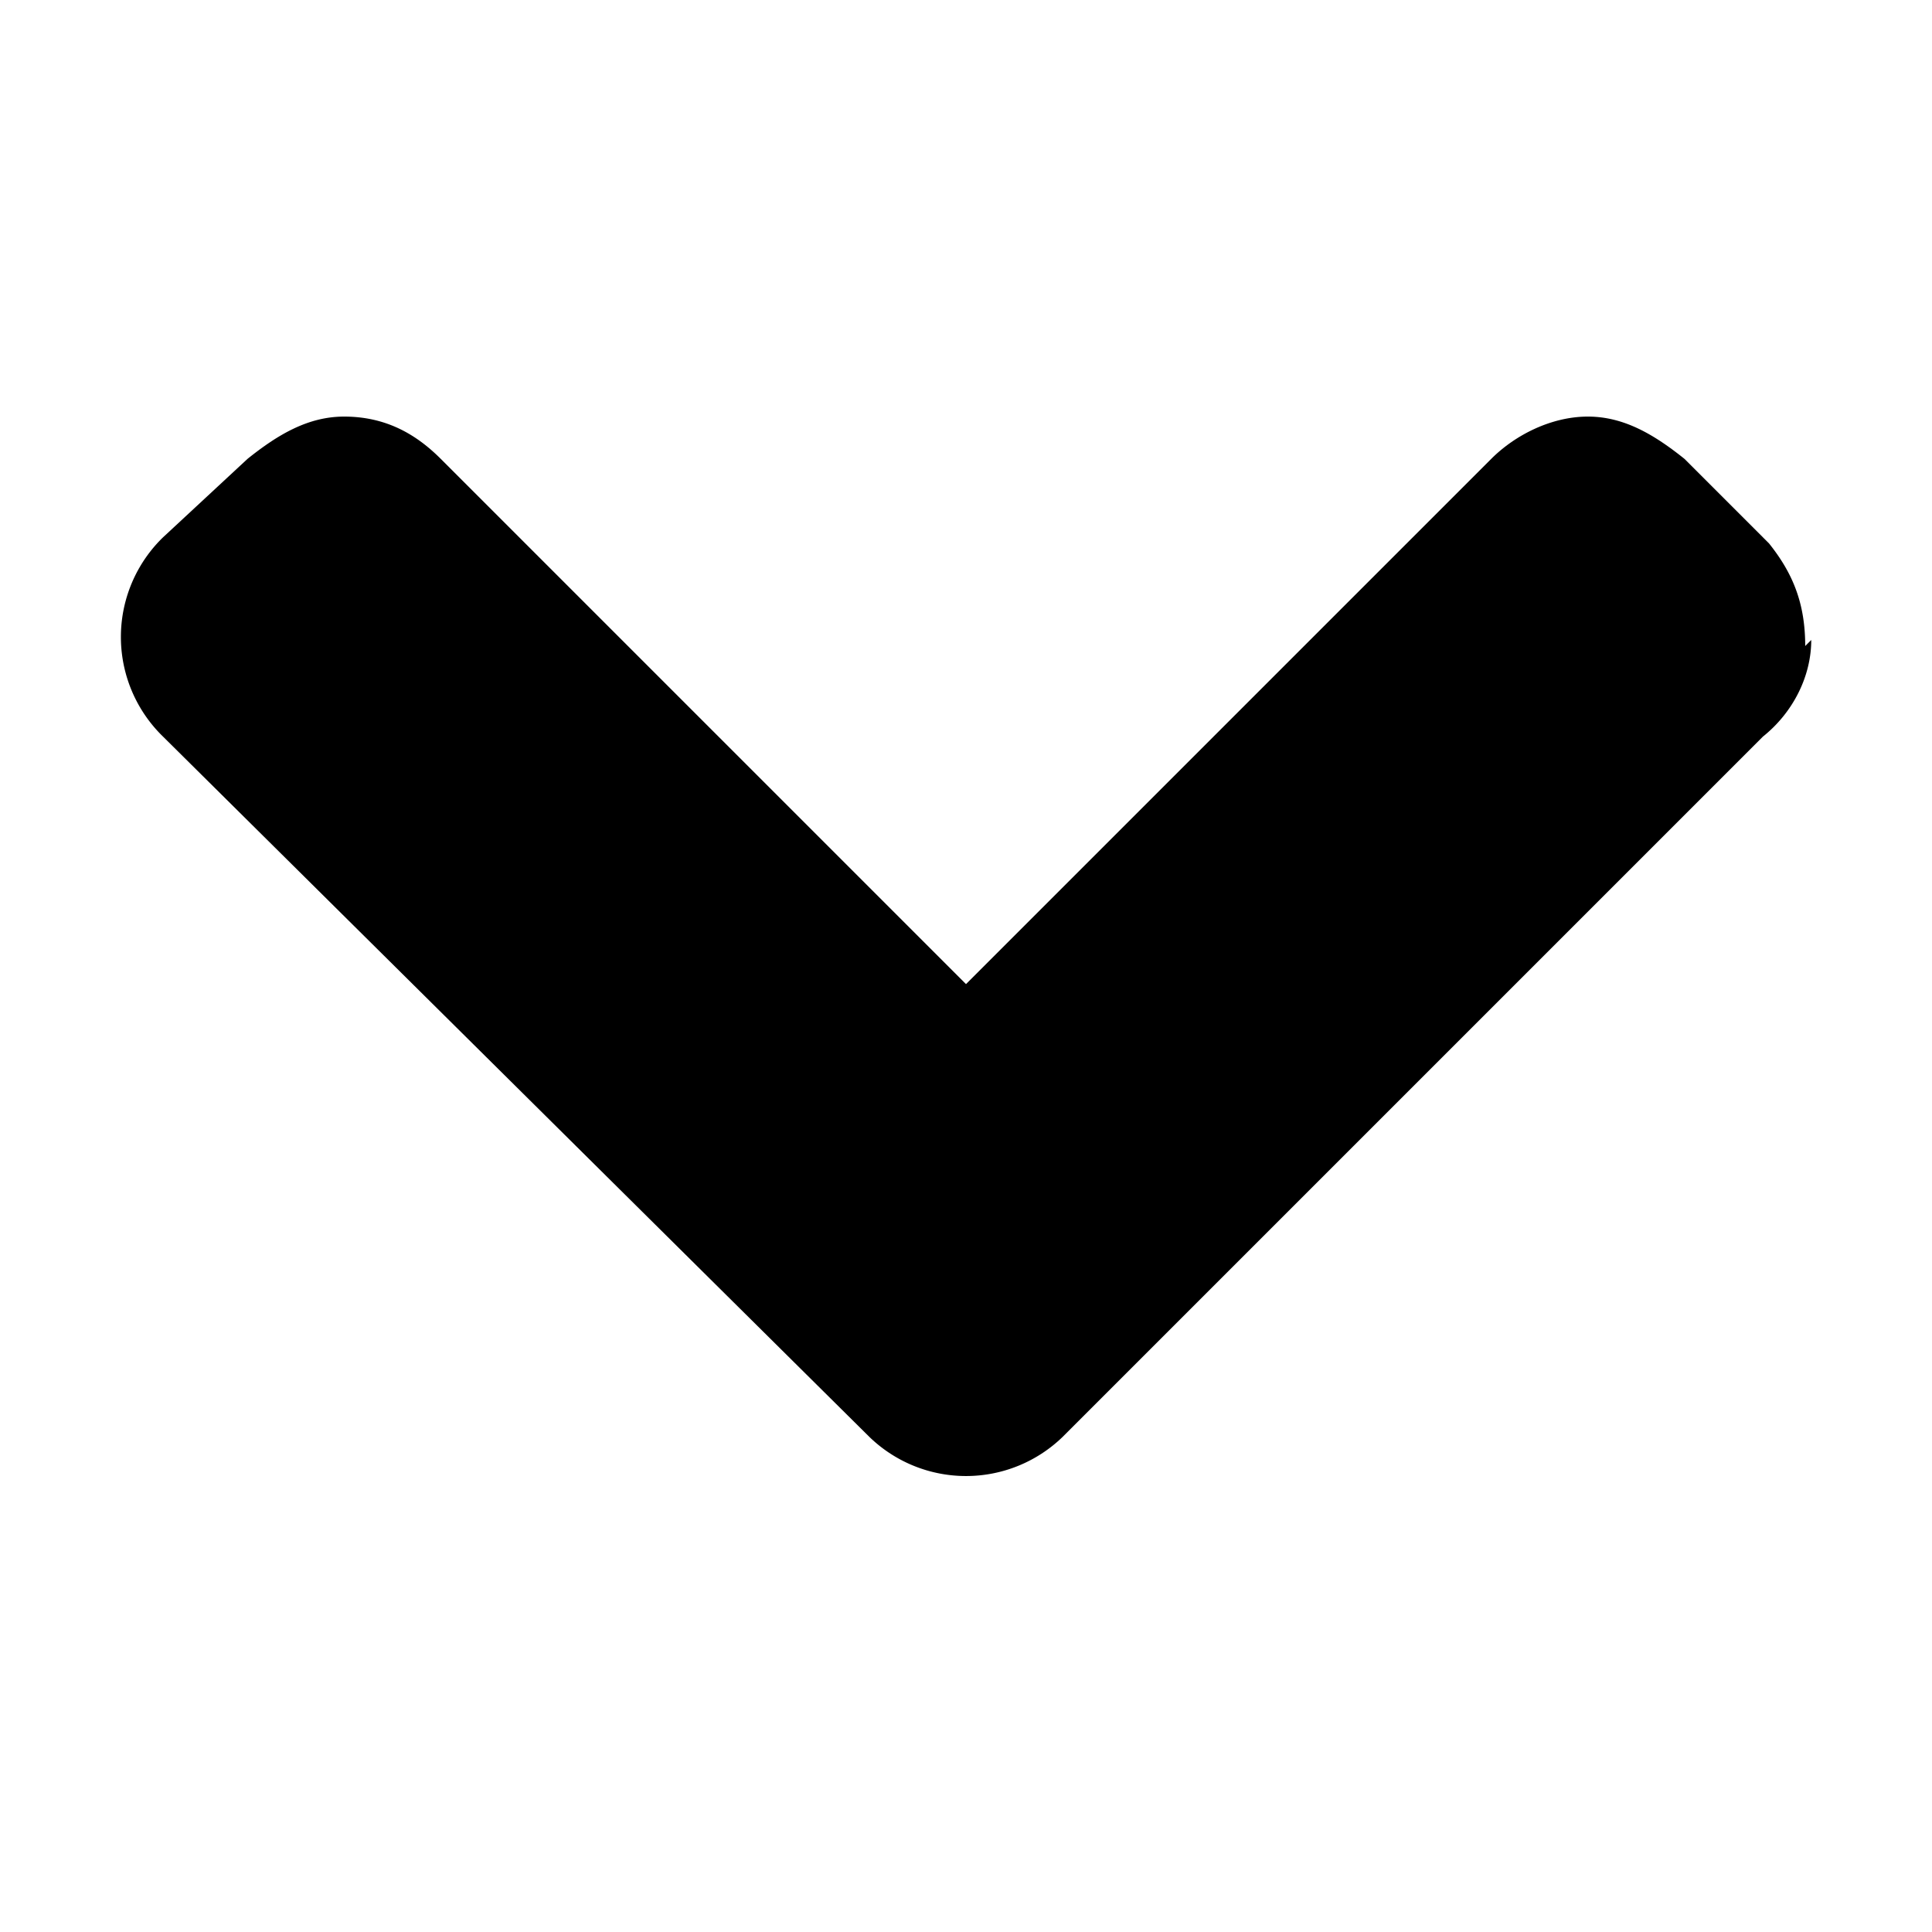 <svg xmlns="http://www.w3.org/2000/svg" width="32" height="32" viewBox="0 0 32 32"><path d="M30 10.6c0 .6-.3 1.2-.8 1.6L17.6 23.8a2.3 2.3 0 01-3.2 0L2.7 12.2a2.3 2.3 0 010-3.3l1.4-1.3c.5-.4 1-.7 1.6-.7.7 0 1.2.3 1.6.7l8.7 8.7 8.7-8.7c.4-.4 1-.7 1.6-.7.6 0 1.1.3 1.6.7L29.3 9c.4.5.6 1 .6 1.7z"/></svg>